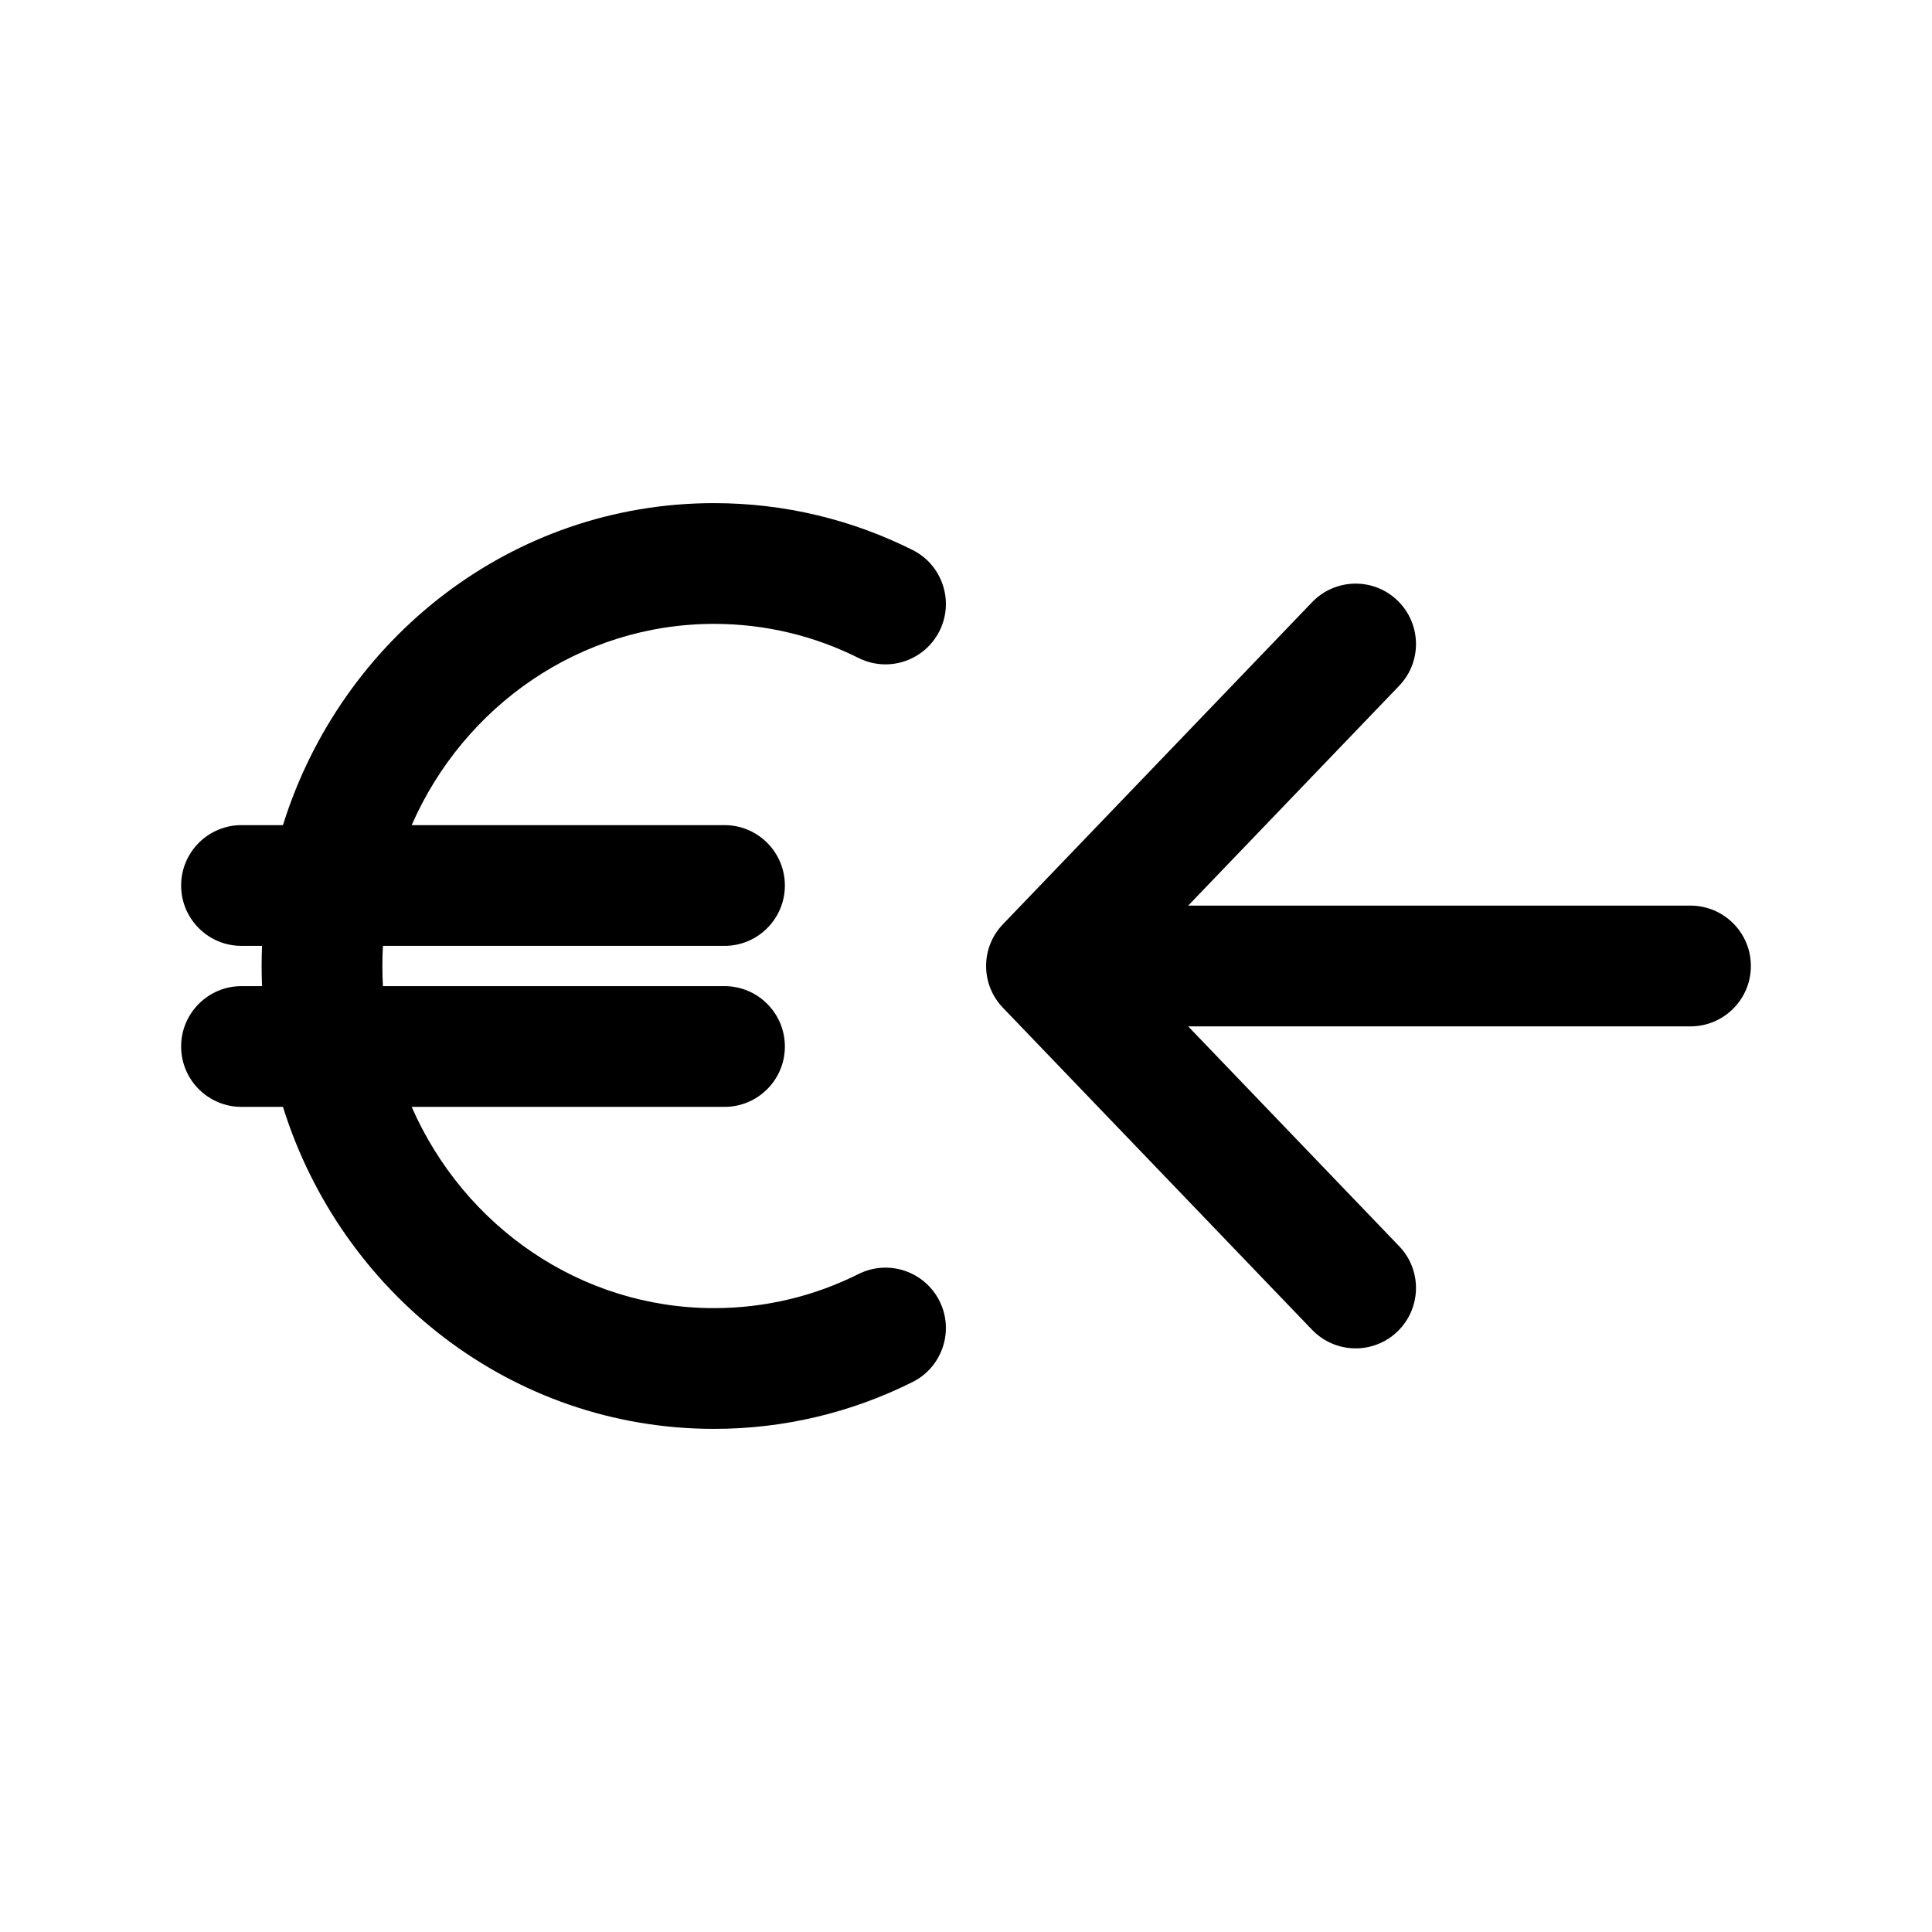 <svg width="24" height="24" viewBox="0 0 24 24" fill="none" xmlns="http://www.w3.org/2000/svg">
<g id="receive-euros">
<g clip-path="url(#clip0_232_7745)">
<g id="Weight=Dynamic">
<path id="Vector (Stroke)" fill-rule="evenodd" clip-rule="evenodd" d="M3.515 10.25H3C2.586 10.25 2.25 10.586 2.25 11C2.25 11.414 2.586 11.75 3 11.75H3.255C3.252 11.833 3.25 11.916 3.25 12C3.25 12.084 3.252 12.167 3.255 12.25H3C2.586 12.25 2.25 12.586 2.25 13C2.25 13.414 2.586 13.75 3 13.75H3.515C4.236 16.06 6.35 17.75 8.87 17.75C9.753 17.75 10.591 17.541 11.336 17.168C11.706 16.983 11.856 16.532 11.671 16.162C11.485 15.791 11.035 15.641 10.664 15.827C10.122 16.098 9.514 16.25 8.87 16.25C7.209 16.25 5.763 15.232 5.114 13.75H9C9.414 13.75 9.75 13.414 9.75 13C9.75 12.586 9.414 12.25 9 12.25H4.757C4.752 12.167 4.75 12.084 4.75 12C4.75 11.916 4.752 11.833 4.757 11.75H9C9.414 11.75 9.75 11.414 9.75 11C9.75 10.586 9.414 10.25 9 10.25H5.114C5.763 8.768 7.209 7.75 8.87 7.75C9.514 7.75 10.122 7.902 10.664 8.173C11.035 8.359 11.485 8.209 11.671 7.838C11.856 7.468 11.706 7.017 11.336 6.832C10.591 6.459 9.753 6.25 8.87 6.25C6.35 6.25 4.236 7.94 3.515 10.25ZM17.359 7.459C17.658 7.746 17.668 8.221 17.381 8.519L14.76 11.25H21C21.414 11.25 21.75 11.586 21.75 12C21.75 12.414 21.414 12.75 21 12.75H14.76L17.381 15.481C17.668 15.779 17.658 16.254 17.359 16.541C17.061 16.828 16.586 16.818 16.299 16.519L12.459 12.519C12.18 12.229 12.18 11.771 12.459 11.481L16.299 7.481C16.586 7.182 17.061 7.172 17.359 7.459Z" fill="black"/>
</g>
</g>
</g>
<defs>
<clipPath id="clip0_232_7745">
<rect width="24" height="24" rx="5" fill="white"/>
</clipPath>
</defs>
</svg>
